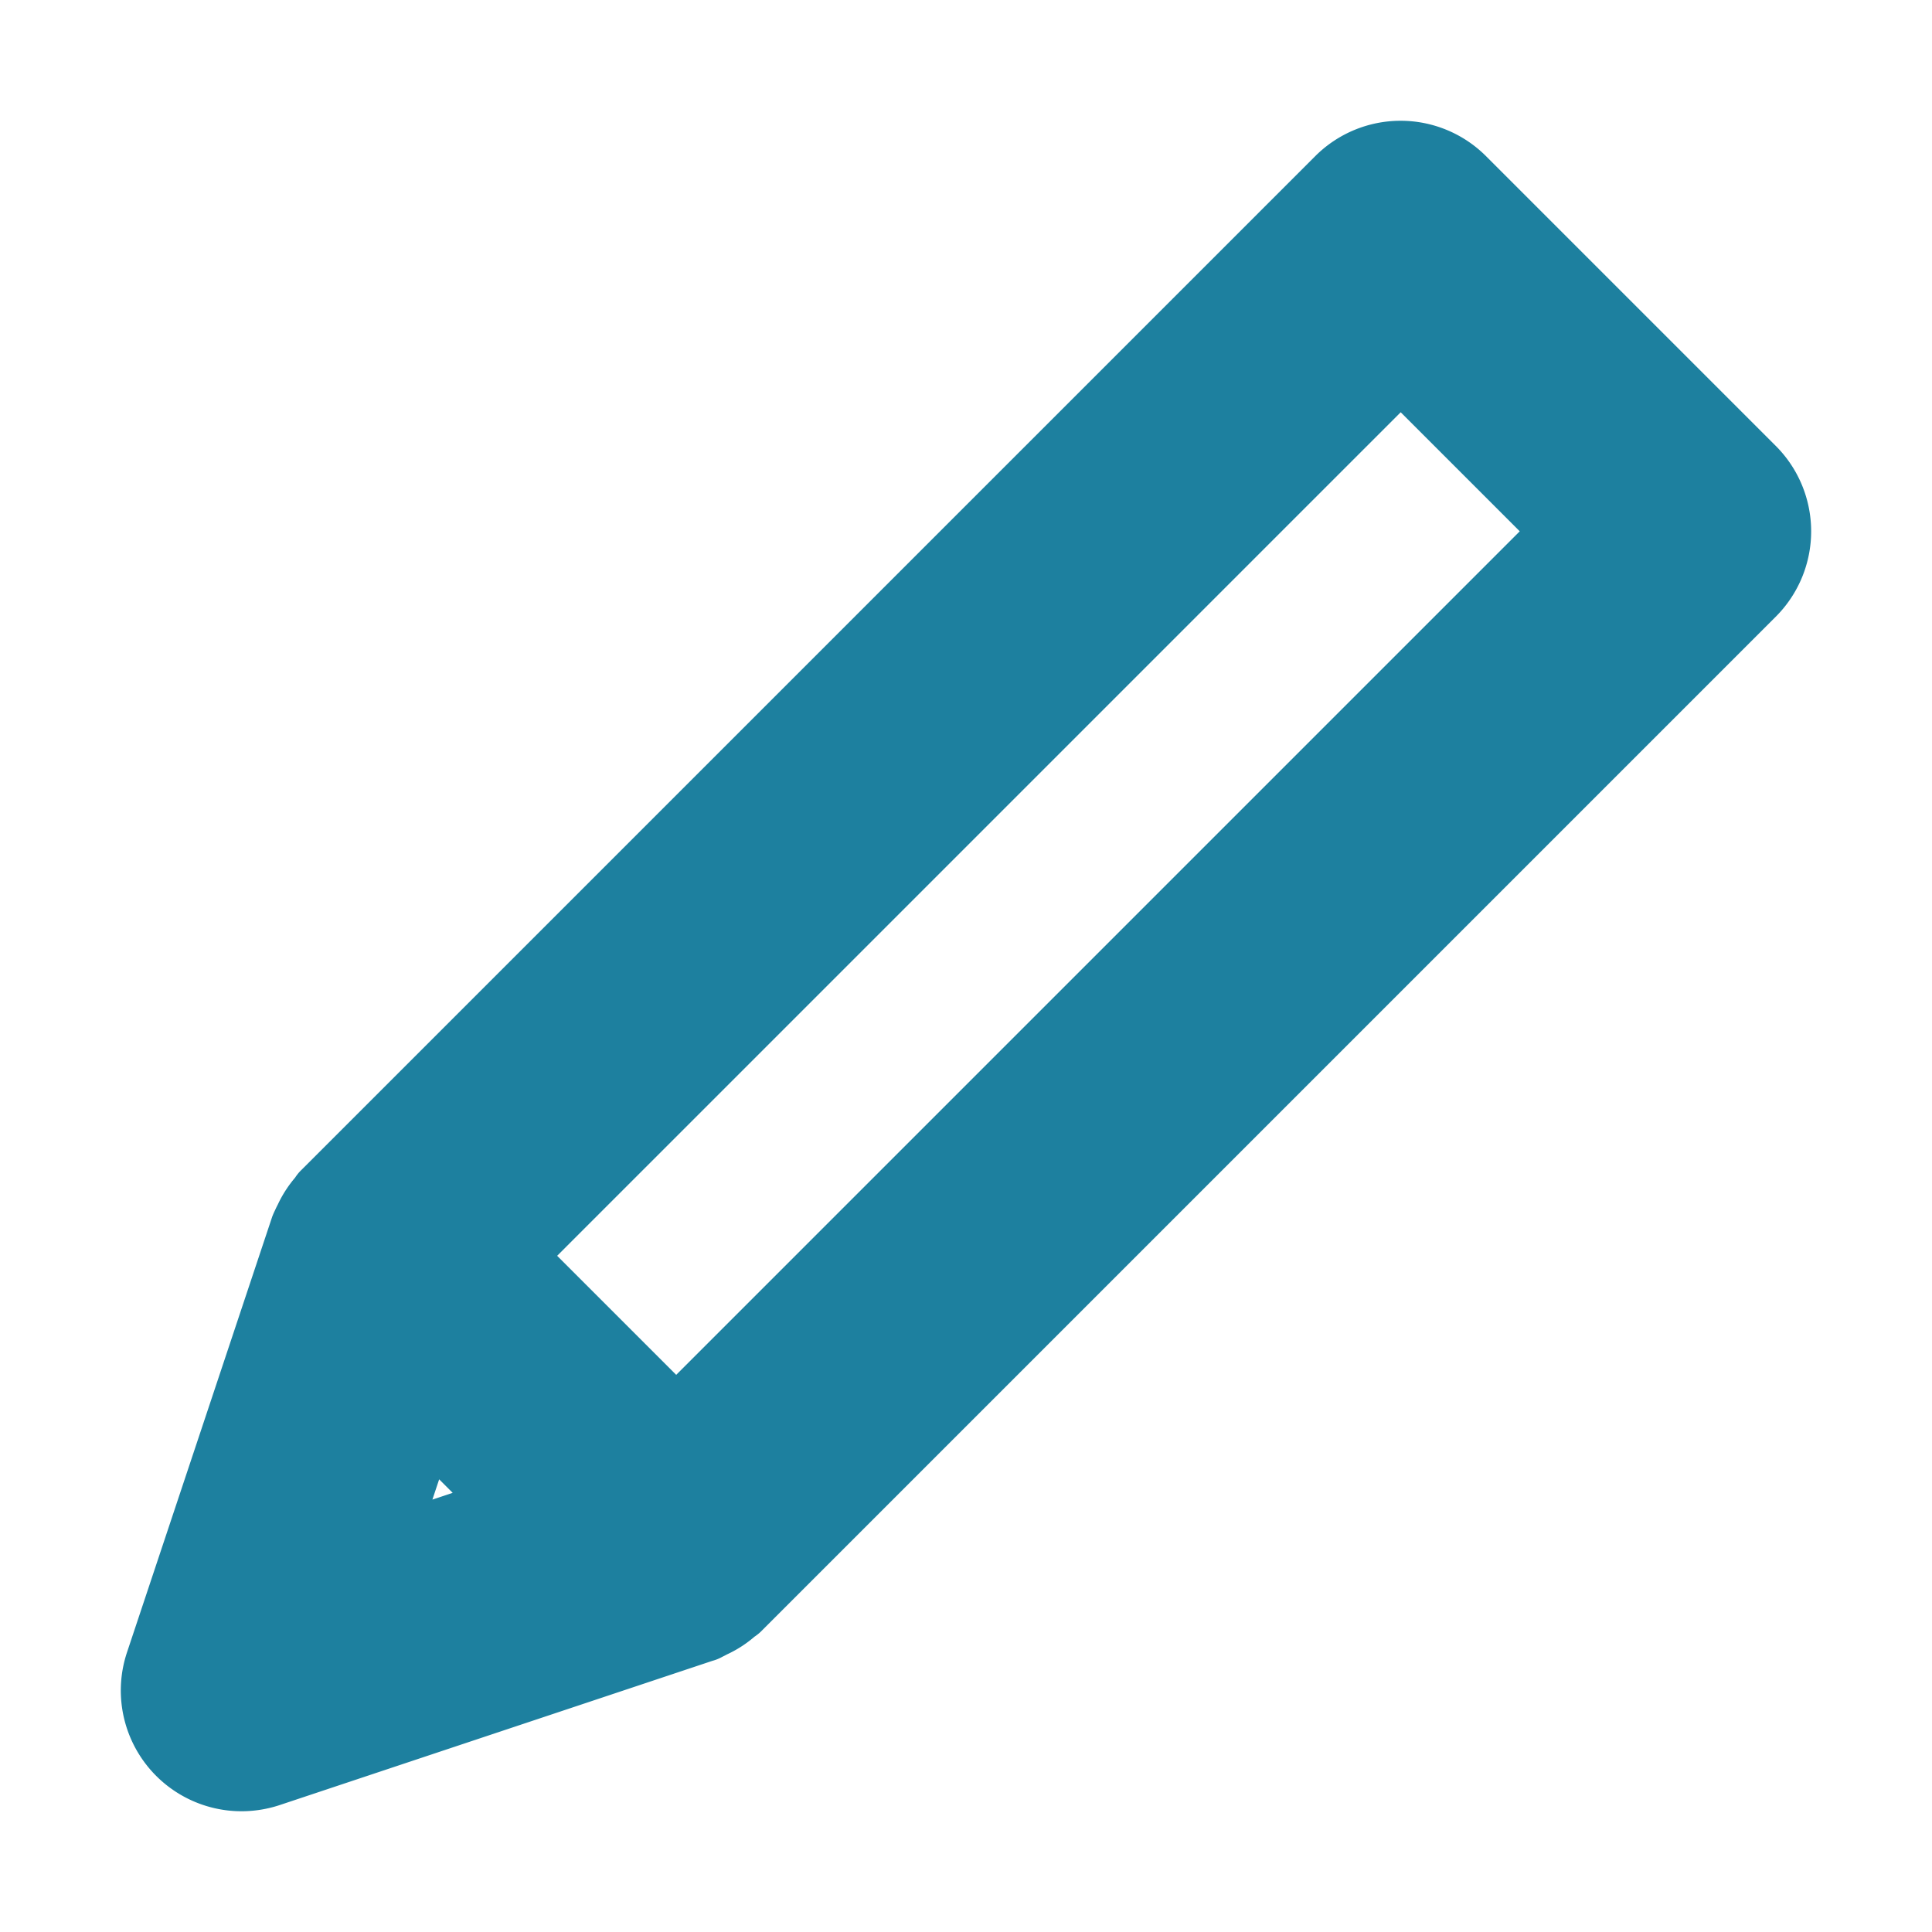 <!DOCTYPE svg PUBLIC "-//W3C//DTD SVG 1.1//EN" "http://www.w3.org/Graphics/SVG/1.1/DTD/svg11.dtd">
<!-- Uploaded to: SVG Repo, www.svgrepo.com, Transformed by: SVG Repo Mixer Tools -->
<svg fill="#1D809F" width="99px" height="99px" viewBox="0 0 24.00 24.00" xmlns="http://www.w3.org/2000/svg" stroke="#1D809F">
<g id="SVGRepo_bgCarrier" stroke-width="0"/>
<g id="SVGRepo_tracerCarrier" stroke-linecap="round" stroke-linejoin="round"/>
<g id="SVGRepo_iconCarrier">
<path d="M4.07,14.927a.976.976,0,0,0-.167.25c-.011.023-.023.043-.032.067a.362.362,0,0,0-.019.04l-1.8,5.4A1,1,0,0,0,3,22a1.014,1.014,0,0,0,.316-.051l5.4-1.8c.013,0,.023-.013.036-.017s.041-.021.062-.031a.967.967,0,0,0,.259-.172c.01-.009.024-.012.033-.022l12.6-12.6a1,1,0,0,0,0-1.414l-3.6-3.6a1,1,0,0,0-1.414,0l-12.6,12.6C4.083,14.9,4.08,14.917,4.07,14.927ZM17.4,4.414,19.586,6.6,8.4,17.786,7.307,16.693,6.214,15.6ZM5.237,17.451l.656.656.656.656-1.968.656Z"/>
</g>
</svg>